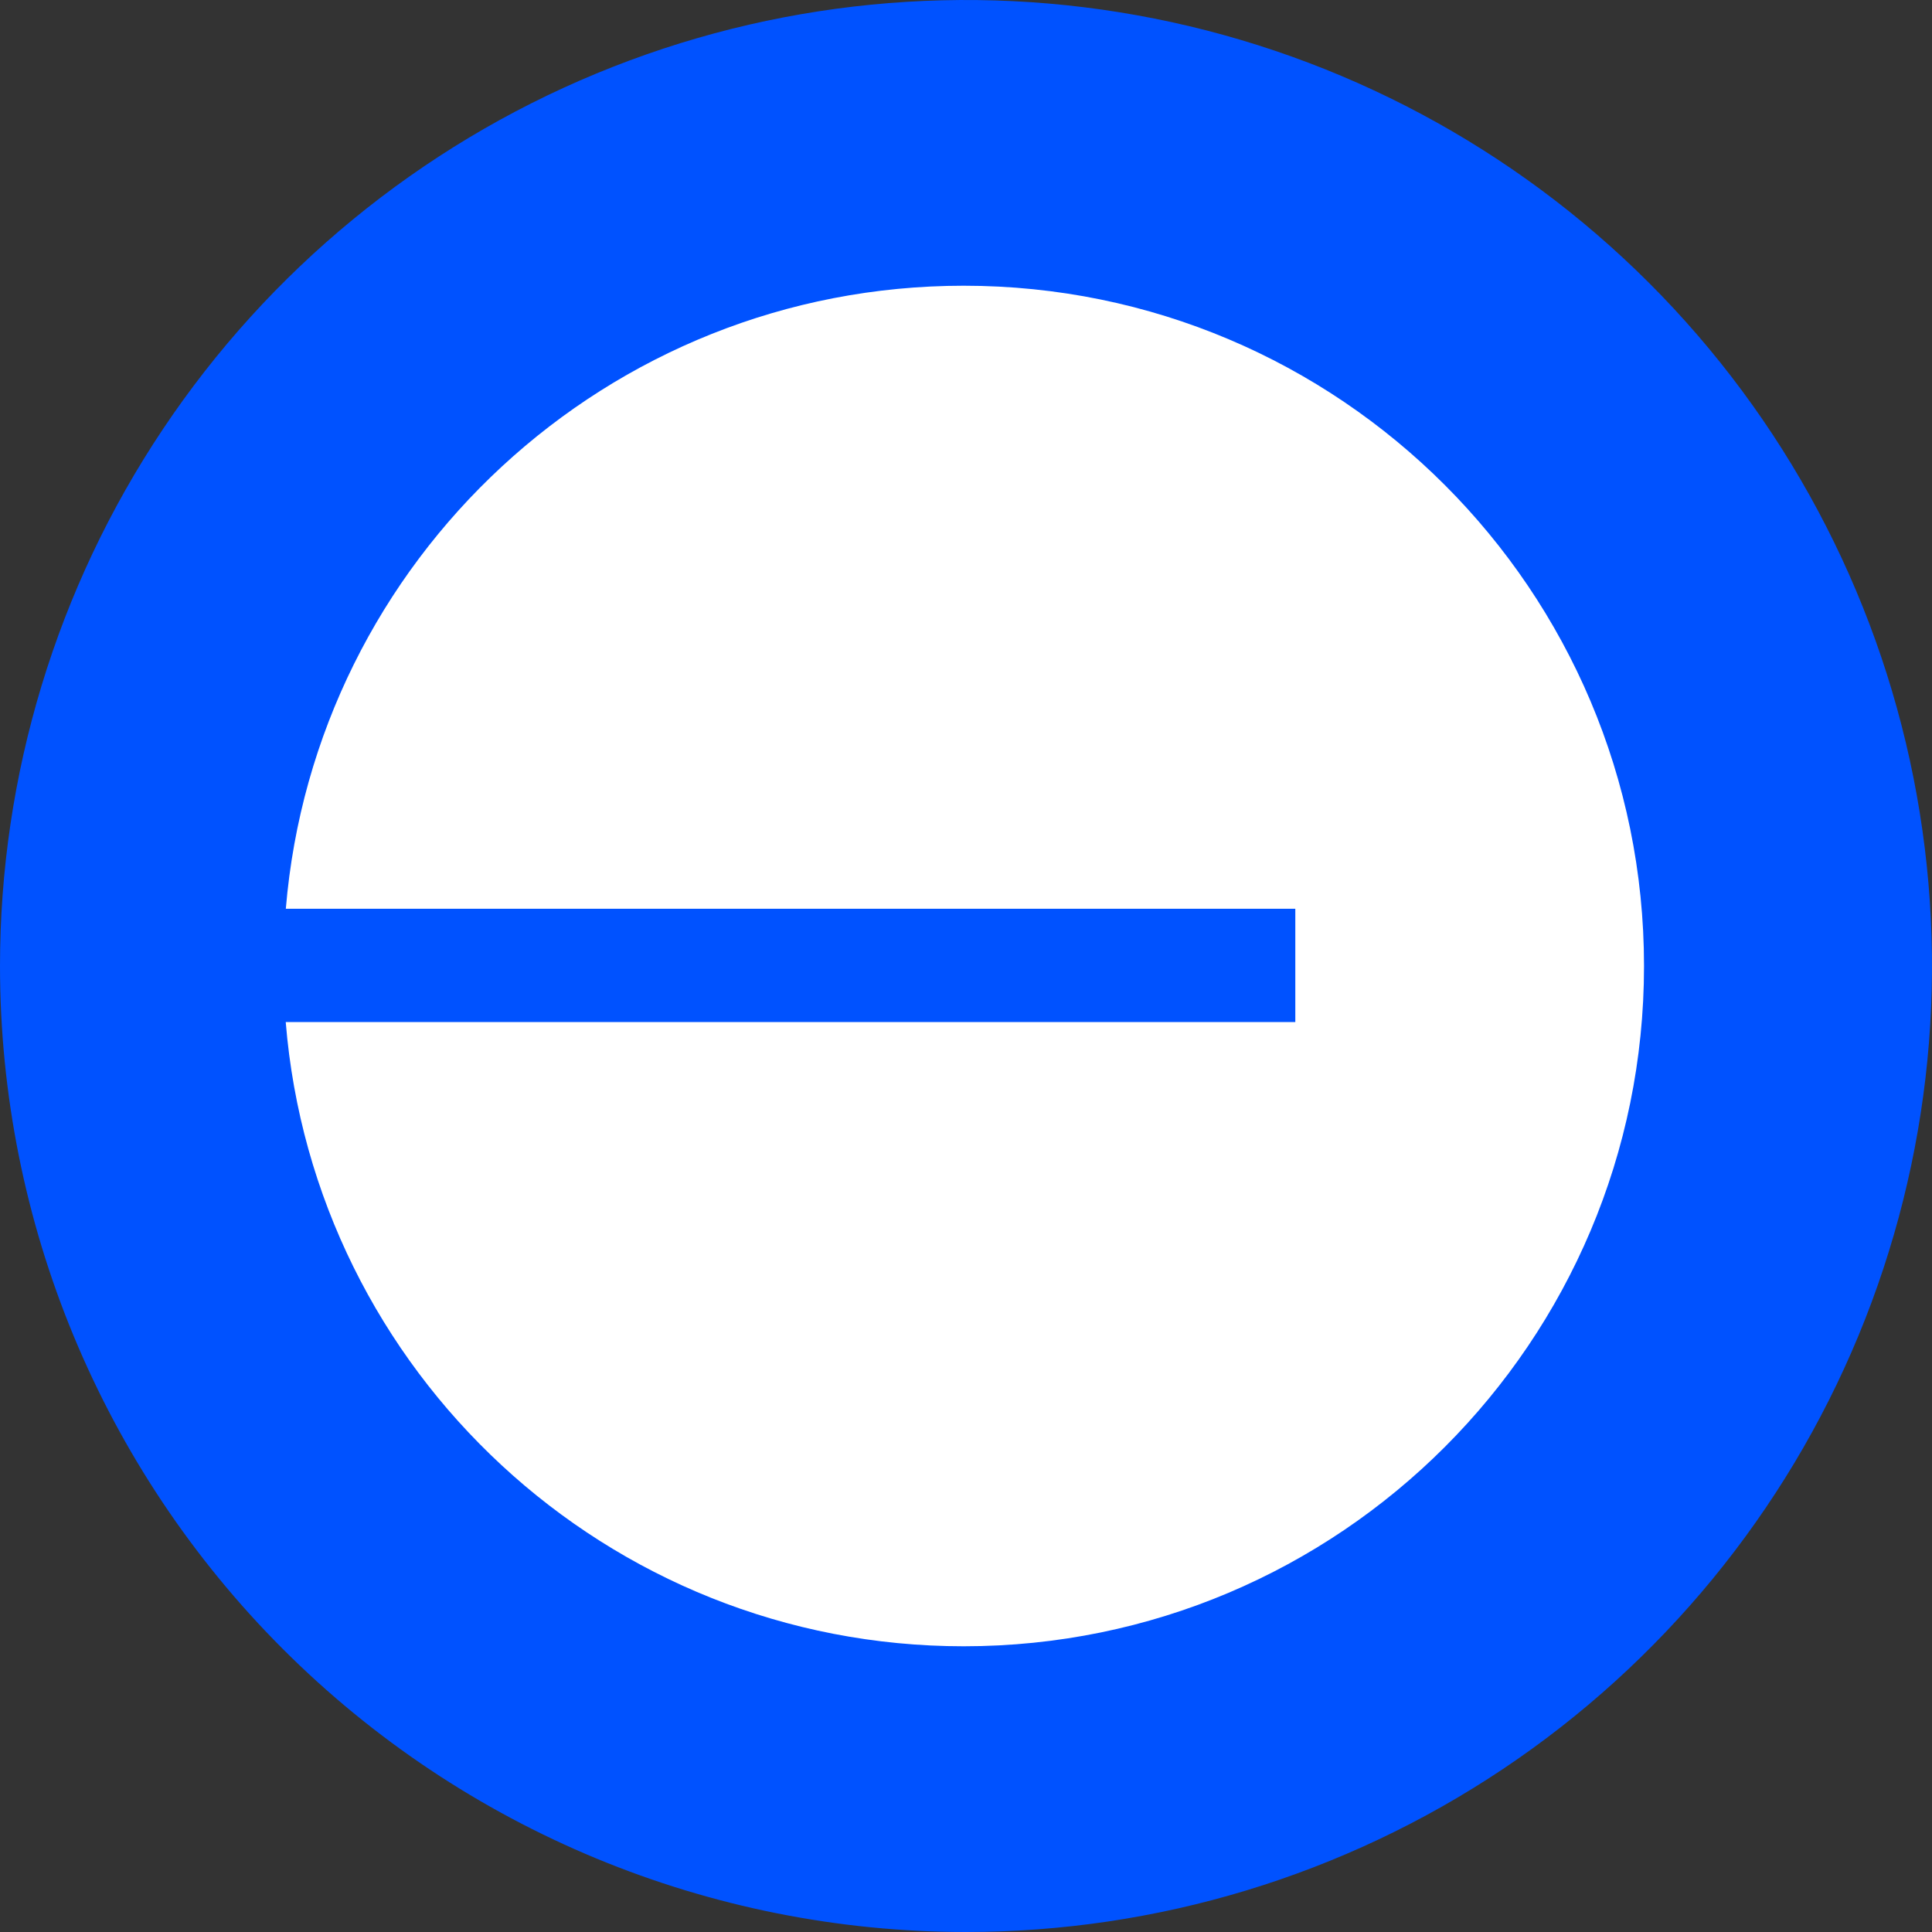 <svg width="200" height="200" viewBox="0 0 200 200" fill="none" xmlns="http://www.w3.org/2000/svg">
<rect x="0" y="0" width="200" height="200" fill="#333333" stroke="none"/>
<g clip-path="url(#clip0_17_79)">
<path d="M100 200C119.778 200 139.112 194.135 155.557 183.147C172.002 172.159 184.819 156.541 192.388 138.268C199.957 119.996 201.937 99.889 198.079 80.491C194.22 61.093 184.696 43.275 170.711 29.289C156.726 15.304 138.907 5.78 119.509 1.922C100.111 -1.937 80.004 0.043 61.732 7.612C43.459 15.181 27.841 27.998 16.853 44.443C5.865 60.888 0 80.222 0 100C0 126.522 10.536 151.957 29.289 170.711C48.043 189.464 73.478 200 100 200Z" fill="#0052FF"/>
<path fill-rule="evenodd" clip-rule="evenodd" d="M99.765 170.422C138.658 170.422 170.188 138.894 170.188 100C170.188 61.107 138.658 29.578 99.765 29.578C62.867 29.578 32.598 57.954 29.588 94.074H134.09V105.801H29.578C32.527 141.981 62.824 170.422 99.765 170.422Z" fill="white"/>
</g>
<defs>
<clipPath id="clip0_17_79">
<rect width="200" height="200" fill="white"/>
</clipPath>
</defs>
</svg>
